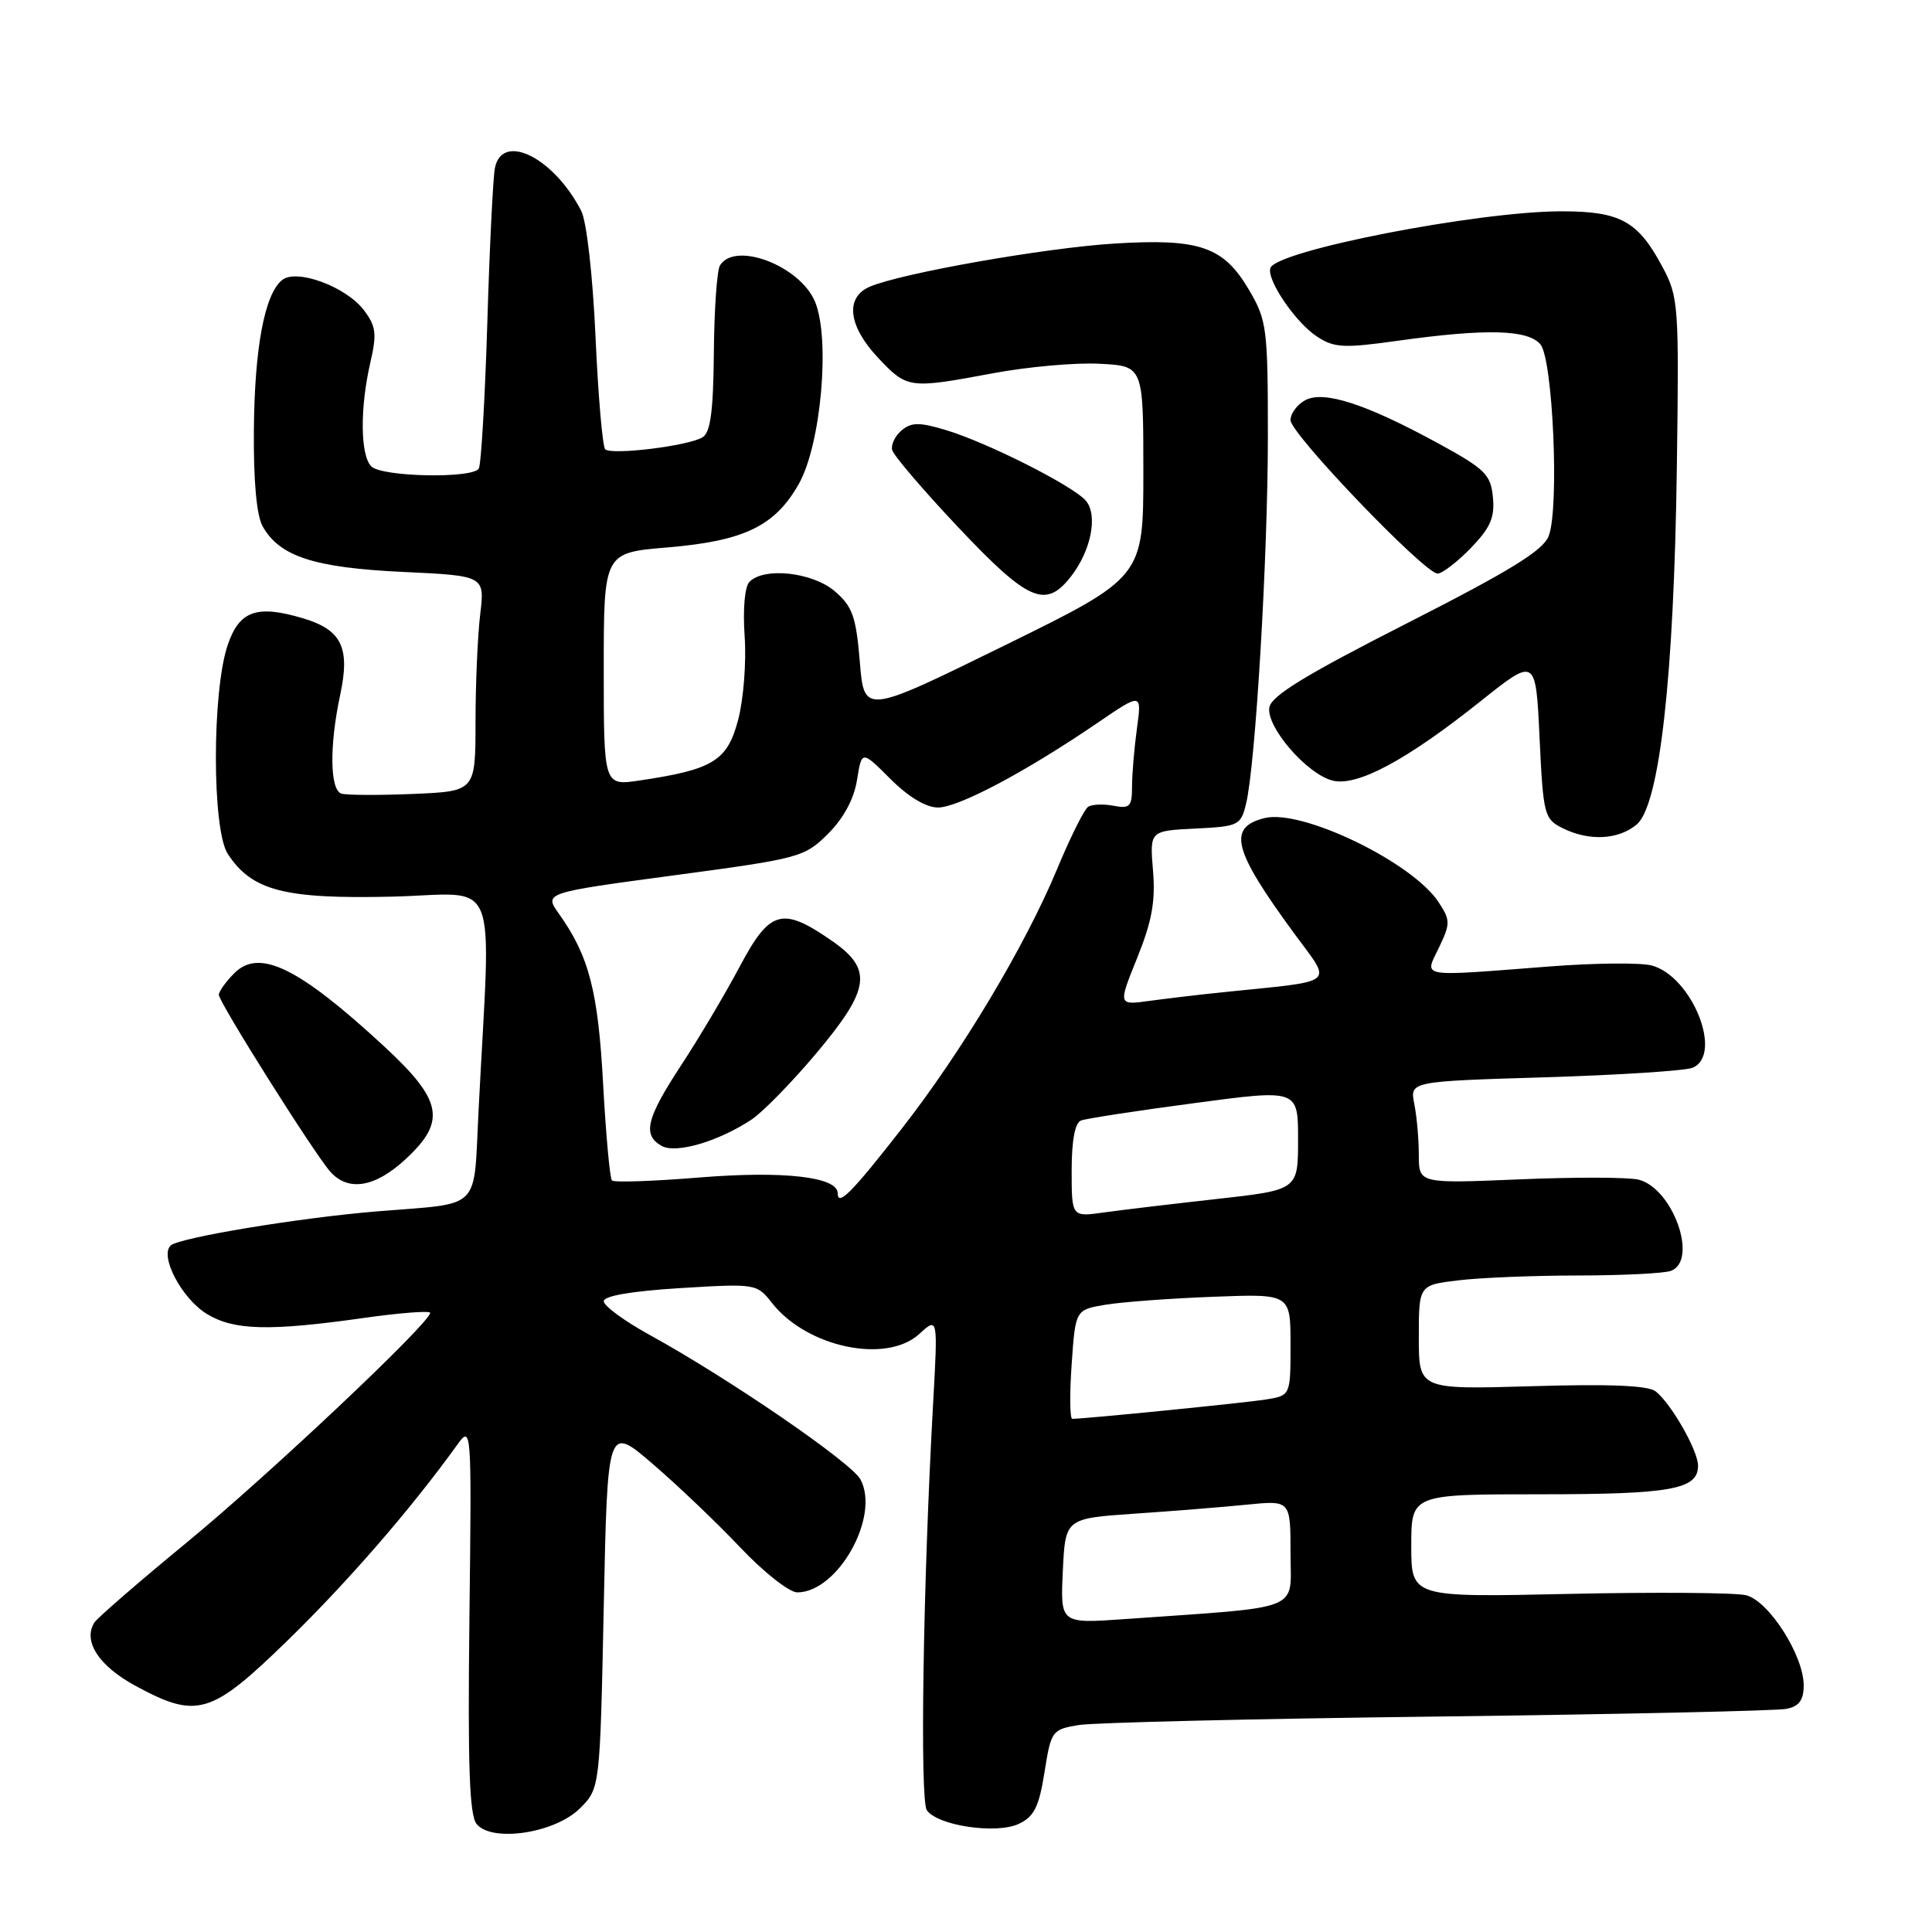 <?xml version="1.0" encoding="UTF-8" standalone="no"?>
<!DOCTYPE svg PUBLIC "-//W3C//DTD SVG 1.1//EN" "http://www.w3.org/Graphics/SVG/1.1/DTD/svg11.dtd" >
<svg xmlns="http://www.w3.org/2000/svg" xmlns:xlink="http://www.w3.org/1999/xlink" version="1.1" viewBox="0 0 256 256">
 <g >
 <path fill="currentColor"
d=" M 76.84 239.62 C 79.50 236.96 79.50 236.96 80.00 212.89 C 80.50 188.83 80.50 188.83 86.50 193.99 C 89.80 196.82 95.03 201.81 98.11 205.07 C 101.20 208.33 104.59 211.00 105.64 211.00 C 111.01 211.00 116.65 200.95 114.02 196.04 C 112.82 193.79 96.54 182.63 86.04 176.86 C 82.72 175.03 80.00 173.04 80.00 172.42 C 80.00 171.71 83.70 171.08 90.13 170.68 C 100.17 170.07 100.28 170.09 102.30 172.66 C 106.94 178.55 117.46 180.75 121.82 176.75 C 124.28 174.50 124.28 174.50 123.64 186.00 C 122.31 209.82 121.87 238.52 122.81 239.86 C 124.24 241.92 132.02 243.07 135.00 241.67 C 137.03 240.71 137.67 239.43 138.40 234.84 C 139.27 229.34 139.40 229.17 142.90 228.58 C 144.88 228.25 166.30 227.74 190.50 227.45 C 214.70 227.15 235.51 226.69 236.75 226.43 C 238.40 226.09 239.00 225.25 239.00 223.32 C 239.00 219.36 234.38 212.13 231.37 211.38 C 229.97 211.03 219.41 210.95 207.91 211.20 C 187.00 211.66 187.00 211.66 187.00 204.83 C 187.00 198.00 187.00 198.00 204.07 198.00 C 221.47 198.00 225.00 197.36 225.00 194.21 C 224.99 192.20 221.45 185.99 219.38 184.36 C 218.38 183.58 213.25 183.37 202.96 183.68 C 188.00 184.12 188.00 184.12 188.00 177.20 C 188.00 170.28 188.00 170.28 193.25 169.65 C 196.14 169.30 203.30 169.01 209.17 169.01 C 215.04 169.00 220.55 168.73 221.42 168.39 C 225.06 166.99 221.67 157.46 217.12 156.31 C 215.80 155.98 208.71 155.96 201.36 156.27 C 188.00 156.83 188.00 156.83 188.00 153.04 C 188.00 150.96 187.73 147.91 187.40 146.27 C 186.81 143.29 186.81 143.29 204.65 142.75 C 214.47 142.45 223.29 141.88 224.25 141.49 C 228.39 139.82 224.22 129.36 218.85 127.93 C 217.39 127.54 211.32 127.60 205.35 128.06 C 187.68 129.42 188.74 129.60 190.67 125.56 C 192.20 122.36 192.19 121.94 190.62 119.54 C 187.15 114.25 172.48 107.16 167.56 108.40 C 162.61 109.64 163.37 112.61 171.49 123.69 C 176.57 130.62 177.46 129.89 162.00 131.48 C 158.97 131.79 154.62 132.31 152.32 132.62 C 148.15 133.20 148.15 133.20 150.68 126.93 C 152.63 122.10 153.12 119.44 152.78 115.37 C 152.34 110.09 152.34 110.09 158.36 109.79 C 164.13 109.51 164.41 109.37 165.11 106.50 C 166.36 101.40 168.00 73.74 168.00 57.82 C 168.00 43.53 167.86 42.44 165.54 38.48 C 162.14 32.67 159.00 31.58 147.70 32.27 C 138.48 32.84 119.47 36.19 115.25 37.99 C 111.94 39.41 112.39 43.21 116.37 47.43 C 120.22 51.51 120.45 51.54 131.62 49.45 C 136.18 48.60 142.51 48.03 145.70 48.20 C 151.50 48.50 151.50 48.50 151.50 62.50 C 151.50 76.50 151.50 76.50 133.00 85.58 C 114.50 94.67 114.50 94.67 113.93 87.68 C 113.43 81.69 112.96 80.36 110.62 78.35 C 107.69 75.83 101.29 75.11 99.32 77.08 C 98.68 77.72 98.42 80.66 98.67 84.33 C 98.91 87.72 98.52 92.71 97.80 95.41 C 96.37 100.82 94.50 101.97 84.75 103.42 C 80.00 104.12 80.00 104.12 80.00 88.68 C 80.00 73.24 80.00 73.24 88.42 72.54 C 98.63 71.68 102.71 69.71 105.87 64.08 C 108.80 58.84 110.03 44.90 108.00 39.99 C 106.02 35.22 97.40 31.92 95.40 35.17 C 95.00 35.81 94.64 41.00 94.59 46.70 C 94.52 54.45 94.15 57.29 93.10 57.94 C 91.24 59.09 81.01 60.34 80.19 59.53 C 79.84 59.17 79.26 52.47 78.91 44.62 C 78.54 36.45 77.73 29.32 77.01 27.93 C 73.37 20.87 66.55 17.48 65.58 22.25 C 65.33 23.49 64.87 32.75 64.57 42.84 C 64.26 52.93 63.75 61.59 63.44 62.09 C 62.61 63.44 50.60 63.20 49.20 61.80 C 47.74 60.34 47.68 54.08 49.07 48.05 C 49.95 44.26 49.83 43.24 48.25 41.14 C 45.90 37.99 39.26 35.54 37.36 37.12 C 35.05 39.03 33.73 46.10 33.64 57.00 C 33.58 63.72 34.00 68.31 34.80 69.74 C 37.04 73.73 41.61 75.22 53.32 75.78 C 64.24 76.29 64.24 76.29 63.63 81.40 C 63.29 84.20 63.01 90.63 63.01 95.67 C 63.00 104.85 63.00 104.85 54.75 105.20 C 50.21 105.39 45.94 105.37 45.25 105.16 C 43.71 104.70 43.63 98.83 45.07 92.11 C 46.42 85.82 45.29 83.47 40.19 81.94 C 34.02 80.09 31.70 80.92 30.16 85.50 C 28.08 91.68 28.09 109.96 30.18 113.14 C 33.37 118.03 37.67 119.14 51.94 118.81 C 66.45 118.46 65.05 114.99 63.41 147.19 C 62.72 160.64 64.00 159.36 50.00 160.51 C 39.72 161.35 23.69 164.00 22.61 165.04 C 21.12 166.45 24.11 172.10 27.42 174.11 C 30.99 176.29 35.68 176.41 48.25 174.63 C 53.06 173.95 57.00 173.65 57.00 173.96 C 57.00 175.27 35.67 195.39 24.84 204.31 C 18.42 209.59 12.87 214.40 12.49 215.01 C 10.98 217.47 13.08 220.72 17.86 223.33 C 26.13 227.83 27.93 227.29 38.23 217.25 C 46.17 209.50 54.45 199.95 60.50 191.56 C 62.50 188.78 62.50 188.78 62.20 214.48 C 61.97 234.04 62.20 240.54 63.16 241.70 C 65.21 244.17 73.55 242.90 76.84 239.62 Z  M 53.64 153.69 C 59.19 148.60 58.69 145.85 50.88 138.63 C 39.56 128.17 34.36 125.64 31.05 128.95 C 29.92 130.08 29.00 131.37 29.00 131.82 C 29.00 132.80 41.59 152.79 43.76 155.25 C 46.12 157.91 49.64 157.36 53.64 153.69 Z  M 216.87 109.25 C 219.90 106.71 221.81 89.76 222.19 62.00 C 222.49 40.31 222.42 39.35 220.26 35.32 C 217.03 29.28 214.70 28.00 206.91 28.00 C 195.81 28.00 169.09 33.21 168.33 35.52 C 167.82 37.08 171.66 42.73 174.50 44.59 C 176.80 46.10 178.03 46.16 185.30 45.14 C 196.94 43.52 202.47 43.66 204.12 45.64 C 205.77 47.64 206.63 67.27 205.22 71.00 C 204.50 72.93 200.20 75.58 186.39 82.61 C 172.90 89.47 168.42 92.22 168.19 93.76 C 167.80 96.36 173.18 102.58 176.57 103.43 C 179.83 104.25 186.37 100.74 196.18 92.92 C 203.50 87.08 203.50 87.08 204.00 97.76 C 204.48 107.93 204.62 108.51 207.00 109.71 C 210.52 111.48 214.42 111.30 216.87 109.25 Z  M 141.86 76.45 C 144.56 73.02 145.51 68.32 143.90 66.37 C 142.27 64.41 130.81 58.62 125.28 56.97 C 121.85 55.94 120.77 55.94 119.49 57.01 C 118.62 57.73 118.05 58.90 118.21 59.61 C 118.37 60.32 122.33 64.95 127.00 69.90 C 136.23 79.67 138.53 80.68 141.86 76.45 Z  M 194.88 72.63 C 197.49 69.93 198.08 68.58 197.82 65.89 C 197.53 62.87 196.80 62.15 190.54 58.73 C 180.97 53.51 175.41 51.71 172.95 53.03 C 171.88 53.60 171.00 54.79 171.00 55.67 C 171.00 57.48 188.76 76.00 190.49 76.00 C 191.10 76.00 193.08 74.48 194.88 72.63 Z  M 140.83 208.17 C 141.16 201.20 141.16 201.20 150.33 200.57 C 155.37 200.23 162.09 199.69 165.25 199.37 C 171.00 198.80 171.00 198.80 171.00 205.80 C 171.00 213.64 173.01 212.84 149.00 214.54 C 140.50 215.14 140.50 215.14 140.83 208.17 Z  M 142.00 180.77 C 142.50 173.55 142.50 173.55 146.50 172.88 C 148.70 172.52 155.11 172.04 160.75 171.83 C 171.00 171.43 171.00 171.43 171.00 178.17 C 171.00 184.91 171.00 184.91 167.75 185.44 C 165.00 185.88 143.83 188.00 142.08 188.00 C 141.76 188.00 141.72 184.75 142.00 180.77 Z  M 142.00 155.10 C 142.00 151.09 142.44 148.77 143.25 148.47 C 143.94 148.21 150.69 147.17 158.25 146.17 C 172.00 144.33 172.00 144.33 172.00 151.00 C 172.00 157.67 172.00 157.67 161.25 158.87 C 155.34 159.53 148.59 160.33 146.25 160.66 C 142.00 161.26 142.00 161.26 142.00 155.10 Z  M 111.00 158.11 C 111.00 155.94 103.83 155.12 92.72 156.02 C 86.60 156.52 81.37 156.70 81.09 156.42 C 80.81 156.14 80.29 150.42 79.92 143.71 C 79.26 131.35 78.05 126.68 74.07 121.09 C 72.08 118.30 72.08 118.30 89.29 115.99 C 106.01 113.75 106.59 113.59 109.72 110.48 C 111.79 108.41 113.16 105.87 113.56 103.34 C 114.19 99.42 114.19 99.42 117.98 103.21 C 120.36 105.59 122.70 107.00 124.29 107.00 C 127.00 107.00 135.92 102.27 145.40 95.80 C 151.30 91.78 151.30 91.78 150.65 96.53 C 150.29 99.14 150.00 102.62 150.00 104.26 C 150.00 106.87 149.70 107.18 147.56 106.77 C 146.23 106.51 144.71 106.57 144.19 106.90 C 143.67 107.23 141.83 110.93 140.09 115.11 C 135.86 125.30 127.46 139.34 119.49 149.55 C 112.86 158.05 111.00 159.92 111.00 158.11 Z  M 99.54 148.38 C 101.01 147.42 104.87 143.48 108.11 139.63 C 115.32 131.06 115.69 128.45 110.24 124.67 C 103.64 120.09 102.02 120.54 98.01 128.09 C 96.08 131.72 92.59 137.60 90.25 141.16 C 85.63 148.21 85.10 150.40 87.68 151.84 C 89.57 152.90 95.13 151.27 99.54 148.38 Z "/>
</g>
</svg>